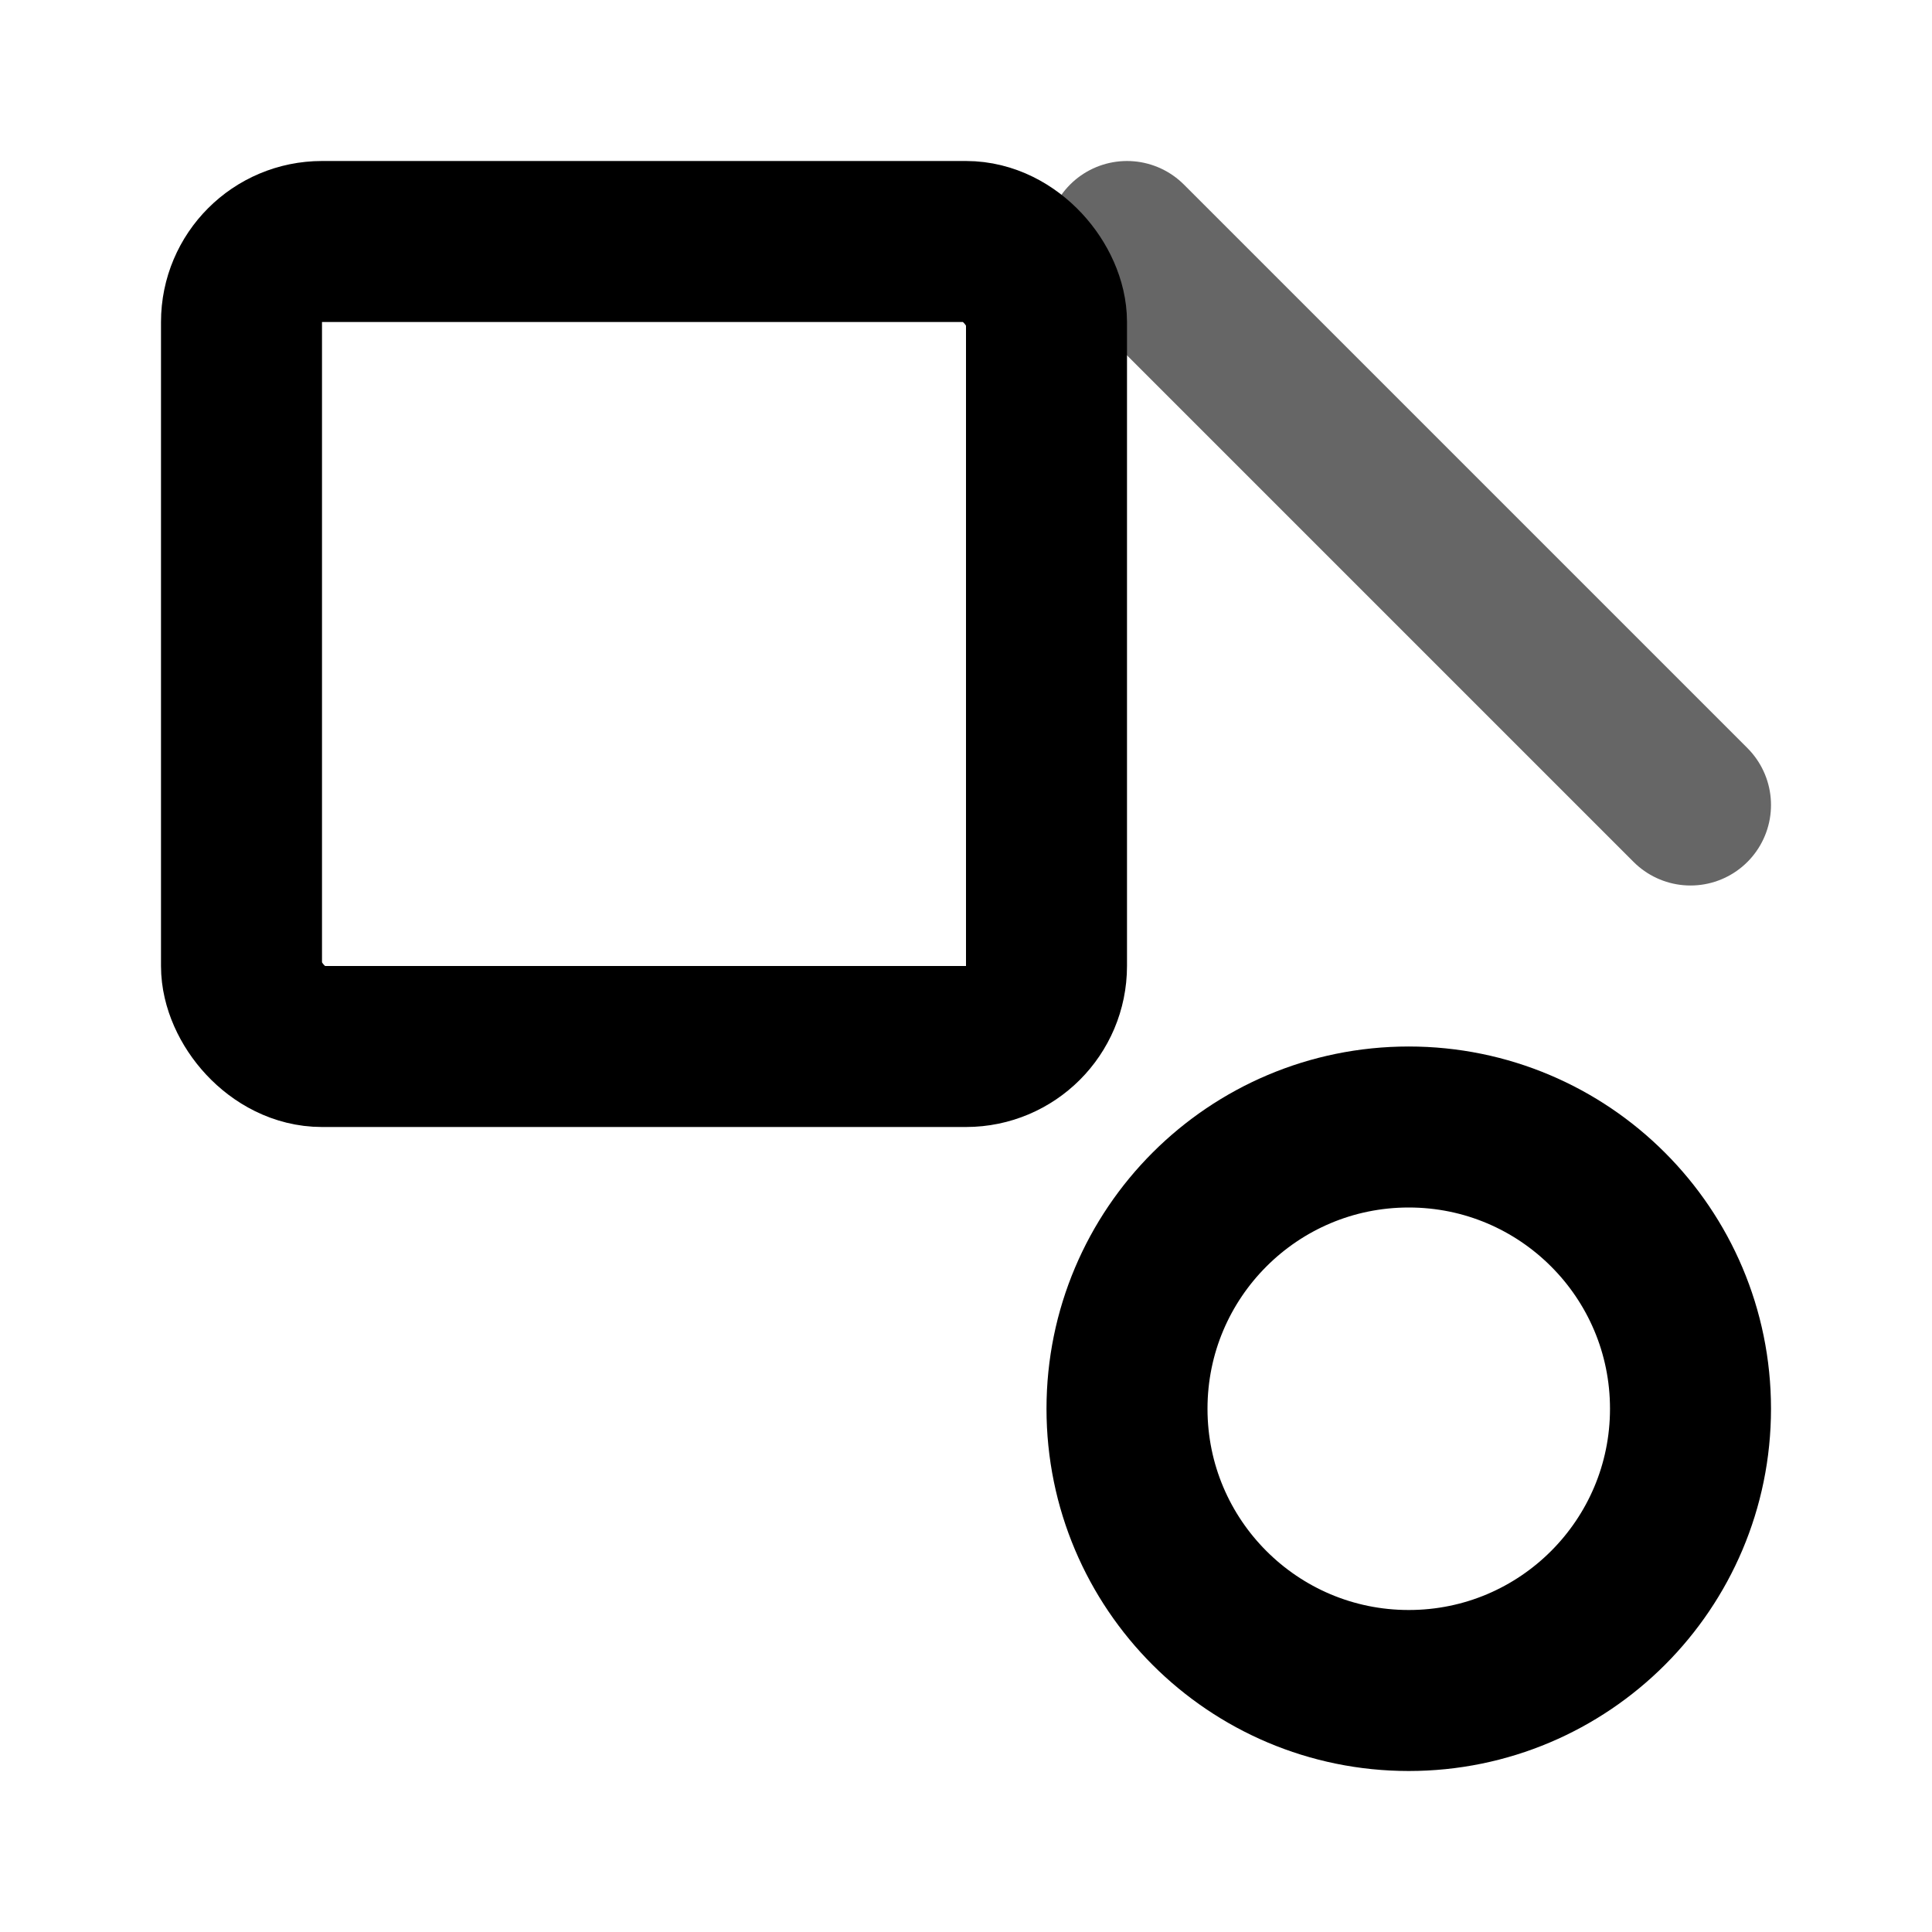 <svg xmlns="http://www.w3.org/2000/svg" width="24" height="24" viewBox="0 0 24 24" fill="none" stroke="currentColor" stroke-width="2" stroke-linecap="round" stroke-linejoin="round">
  <rect x="3" y="3" width="10" height="10" rx="1"/>
  <circle cx="17.5" cy="17.5" r="3.5"/>
  <path d="M14 3l7 7" opacity="0.6"/>
</svg>
